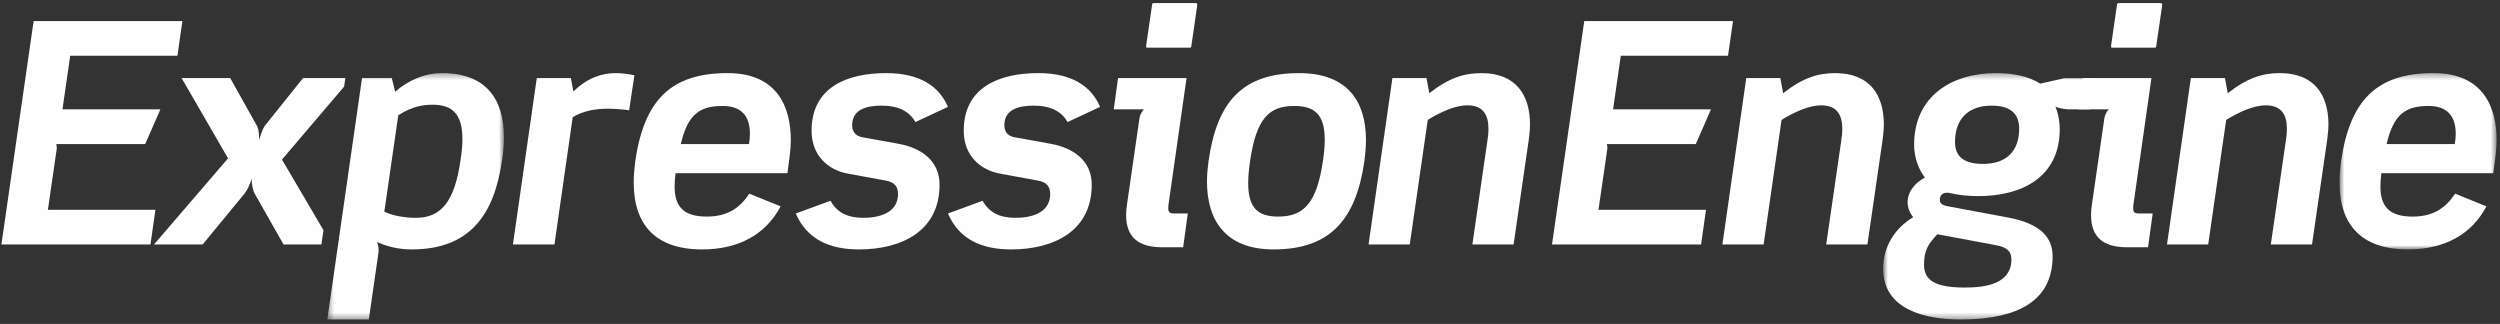 <?xml version="1.0" encoding="UTF-8"?>
<svg width="409px" height="53px" viewBox="0 0 409 53" version="1.1" xmlns="http://www.w3.org/2000/svg" xmlns:xlink="http://www.w3.org/1999/xlink">
    <rect x="0" y="0" width="409" height="53" fill="#333333" stroke="none"/>
    <title>ee-logotype-white</title>
    <defs>
        <polygon id="path-1" points="0.403 0.33 29.299 0.33 29.299 40.635 0.403 40.635"></polygon>
        <polygon id="path-3" points="0.73 0.33 35.259 0.33 35.259 40.635 0.73 40.635"></polygon>
        <polygon id="path-5" points="0.742 0.331 26.444 0.331 26.444 29.177 0.742 29.177"></polygon>
    </defs>
    <g id="Beta-Welcome-Banner" stroke="none" stroke-width="1" fill="none" fill-rule="evenodd">
        <g id="Group-44">
            <path d="M52.918,37.656 L46.131,26.105 L56.295,14.171 L56.495,12.77 L49.579,12.77 L43.445,20.426 C43.242,20.68 42.887,21.186 42.38,22.91 C42.43,21.186 42.076,20.68 41.974,20.477 L37.664,12.77 L29.706,12.77 L37.309,25.902 L25.193,39.996 L33.152,39.996 L39.997,31.68 C40.351,31.225 40.908,30.262 41.164,29.198 C41.164,30.262 41.417,31.275 41.67,31.68 L46.384,39.996 L52.583,39.996 L52.918,37.656 Z" id="Fill-1" fill="#FEFEFE"></path>
            <path d="M29.028,9.121 L11.487,9.121 L10.219,17.891 L26.24,17.891 L23.755,23.57 L9.204,23.57 C9.306,23.924 9.306,24.33 9.255,24.533 L7.836,34.319 L25.427,34.319 L24.616,39.996 L0.231,39.996 L5.503,3.444 L29.838,3.444 L29.028,9.121 Z" id="Fill-3" fill="#FEFEFE"></path>
            <g id="Group-7" transform="translate(53.145, 11.629)">
                <mask id="mask-2" fill="white">
                    <use xlink:href="#path-1"></use>
                </mask>
                <g id="Clip-6"></g>
                <path d="M17.639,5.502 C16.118,5.502 14.294,5.755 12.012,7.226 L9.732,22.994 C11.151,23.703 13.178,24.007 14.902,24.007 C19.008,24.007 21.239,21.369 22.203,14.525 C22.406,13.207 22.507,12.091 22.507,11.129 C22.507,7.073 20.886,5.502 17.639,5.502 M28.996,14.525 C27.73,23.448 23.773,29.177 14.193,29.177 C12.419,29.177 10.391,28.824 8.564,27.961 C8.718,28.517 8.87,29.177 8.768,29.737 L7.196,40.635 L0.403,40.635 L6.082,1.141 L10.948,1.141 L11.506,3.374 C13.837,1.344 16.576,0.33 19.11,0.33 C26.36,0.33 29.299,4.538 29.299,10.875 C29.299,12.042 29.197,13.259 28.996,14.525" id="Fill-5" fill="#FEFEFE" mask="url(#mask-2)"></path>
            </g>
            <path d="M102.925,18.044 C101.809,17.891 100.645,17.789 99.426,17.789 C97.5,17.789 95.472,18.093 93.697,19.16 L90.707,39.996 L83.914,39.996 L87.817,12.77 L93.393,12.77 L93.801,14.952 C96.08,12.77 98.363,11.96 100.796,11.96 C101.761,11.96 102.774,12.113 103.788,12.316 L102.925,18.044 Z" id="Fill-8" fill="#FEFEFE"></path>
            <path d="M118.225,17.334 C114.373,17.334 112.496,18.804 111.381,23.571 L122.535,23.571 C122.636,22.962 122.686,22.403 122.686,21.897 C122.686,18.905 121.217,17.334 118.225,17.334 M128.82,28.335 L110.519,28.335 C110.416,29.146 110.368,29.856 110.368,30.515 C110.368,33.861 111.888,35.433 115.639,35.433 C119.138,35.433 121.116,33.913 122.584,31.681 L127.705,33.76 C125.322,38.322 120.862,40.806 114.88,40.806 C107.173,40.806 103.675,36.699 103.675,29.856 C103.675,28.741 103.776,27.576 103.929,26.357 C105.398,16.37 109.76,11.96 119.036,11.96 C127.453,11.96 129.38,17.891 129.38,22.962 C129.38,24.482 129.075,26.51 128.82,28.335" id="Fill-10" fill="#FEFEFE"></path>
            <path d="M149.758,19.97 C148.796,18.246 147.021,17.283 144.232,17.283 C142.053,17.283 139.416,17.741 139.416,20.478 C139.416,21.441 139.872,22.252 141.089,22.455 L146.969,23.519 C150.671,24.178 153.712,26.255 153.712,30.212 C153.712,37.968 147.273,40.806 140.53,40.806 C135.765,40.806 132.016,39.184 130.19,34.927 L135.867,32.848 C136.933,34.774 138.656,35.636 141.243,35.636 C143.777,35.636 146.919,34.875 146.919,31.733 C146.919,30.617 146.413,29.806 144.941,29.551 L138.604,28.386 C135.664,27.828 132.773,25.598 132.773,21.389 C132.773,14.19 138.706,11.959 144.993,11.959 C150.621,11.959 153.712,14.242 155.081,17.486 L149.758,19.97 Z" id="Fill-12" fill="#FEFEFE"></path>
            <path d="M174.65,19.97 C173.688,18.246 171.915,17.283 169.124,17.283 C166.946,17.283 164.311,17.741 164.311,20.478 C164.311,21.441 164.767,22.252 165.984,22.455 L171.864,23.519 C175.566,24.178 178.607,26.255 178.607,30.212 C178.607,37.968 172.166,40.806 165.423,40.806 C160.66,40.806 156.908,39.184 155.084,34.927 L160.759,32.848 C161.825,34.774 163.551,35.636 166.135,35.636 C168.672,35.636 171.812,34.875 171.812,31.733 C171.812,30.617 171.308,29.806 169.836,29.551 L163.499,28.386 C160.557,27.828 157.666,25.598 157.666,21.389 C157.666,14.19 163.598,11.959 169.888,11.959 C175.513,11.959 178.607,14.242 179.974,17.486 L174.65,19.97 Z" id="Fill-14" fill="#FEFEFE"></path>
            <path d="M194.931,7.346 C194.878,7.803 194.878,7.803 194.473,7.803 L187.881,7.803 C187.475,7.803 187.475,7.803 187.527,7.346 L188.442,1.06 C188.489,0.554 188.489,0.502 188.895,0.502 L195.487,0.502 C195.893,0.502 195.893,0.554 195.841,1.06 L194.931,7.346 Z M193.563,40.453 L190.111,40.453 C186.16,40.453 184.232,38.727 184.232,35.179 C184.232,34.623 184.283,34.064 184.382,33.403 L186.414,19.362 C186.461,18.957 186.717,18.348 187.122,17.891 L182.204,17.891 L182.916,12.77 L194.12,12.77 L191.177,33.403 C191.131,33.658 191.131,33.912 191.131,34.116 C191.131,34.725 191.379,34.927 192.144,34.927 L194.322,34.927 L193.563,40.453 Z" id="Fill-16" fill="#FEFEFE"></path>
            <path d="M211.712,17.334 C207.553,17.334 205.525,19.464 204.512,26.357 C204.309,27.727 204.206,28.944 204.206,29.957 C204.206,34.064 205.826,35.433 209.123,35.433 C213.229,35.433 215.413,33.302 216.426,26.357 C216.629,25.038 216.729,23.874 216.729,22.861 C216.729,18.702 215.054,17.334 211.712,17.334 M223.217,26.357 C221.85,35.788 217.743,40.806 208.364,40.806 C200.352,40.806 197.462,35.89 197.462,29.705 C197.462,28.64 197.566,27.474 197.716,26.357 C199.085,16.775 203.144,11.96 212.522,11.96 C220.481,11.96 223.471,16.625 223.471,22.91 C223.471,24.025 223.372,25.14 223.217,26.357" id="Fill-18" fill="#FEFEFE"></path>
            <path d="M250.107,22.86 L247.623,39.996 L240.879,39.996 L243.364,22.86 C243.468,22.252 243.515,21.644 243.515,21.085 C243.515,18.754 242.605,17.233 240.068,17.233 C237.989,17.233 235.557,18.397 233.581,19.613 L230.638,39.996 L223.895,39.996 L227.8,12.77 L233.378,12.77 L233.835,15.255 C236.975,12.77 239.512,11.96 242.35,11.96 C248.028,11.96 250.31,15.558 250.31,20.376 C250.31,21.187 250.21,21.998 250.107,22.86" id="Fill-20" fill="#FEFEFE"></path>
            <path d="M282.703,9.121 L265.162,9.121 L263.899,17.891 L279.916,17.891 L277.432,23.57 L262.88,23.57 C262.985,23.924 262.985,24.33 262.933,24.533 L261.513,34.319 L279.104,34.319 L278.295,39.996 L253.907,39.996 L259.184,3.444 L283.519,3.444 L282.703,9.121 Z" id="Fill-22" fill="#FEFEFE"></path>
            <path d="M307.995,22.86 L305.51,39.996 L298.767,39.996 L301.252,22.86 C301.351,22.252 301.402,21.644 301.402,21.085 C301.402,18.754 300.489,17.233 297.957,17.233 C295.877,17.233 293.445,18.397 291.464,19.613 L288.526,39.996 L281.783,39.996 L285.688,12.77 L291.261,12.77 L291.718,15.255 C294.863,12.77 297.396,11.96 300.238,11.96 C305.916,11.96 308.198,15.558 308.198,20.376 C308.198,21.187 308.094,21.998 307.995,22.86" id="Fill-24" fill="#FEFEFE"></path>
            <g id="Group-28" transform="translate(307.35, 11.629)">
                <mask id="mask-4" fill="white">
                    <use xlink:href="#path-3"></use>
                </mask>
                <g id="Clip-27"></g>
                <path d="M18.473,5.653 C14.668,5.653 12.489,7.834 12.489,11.585 C12.489,14.12 14.112,15.185 17.054,15.185 C20.855,15.185 22.985,13.158 22.985,9.407 C22.985,6.922 21.514,5.653 18.473,5.653 L18.473,5.653 Z M19.128,28.469 L9.599,26.693 C8.081,28.314 7.421,29.379 7.421,31.662 C7.421,34.246 9.245,35.413 14.112,35.413 C17.304,35.413 21.717,34.906 21.717,30.799 C21.717,29.534 21.057,28.824 19.128,28.469 L19.128,28.469 Z M34.646,6.262 L31.35,6.262 C30.893,6.262 29.775,6.213 28.917,5.806 C29.422,7.023 29.624,8.39 29.624,9.508 C29.624,17.415 23.338,20.456 16.289,20.456 C14.72,20.456 13.202,20.306 11.881,20.002 C11.679,19.95 11.476,19.9 11.221,19.9 C10.462,19.9 10.004,20.306 10.004,21.065 C10.004,21.572 10.259,21.927 11.372,22.13 L21.161,23.955 C26.583,24.968 28.459,27.3 28.459,30.291 C28.459,39.063 20.246,40.635 13.352,40.635 C7.878,40.635 0.73,39.164 0.73,32.32 C0.73,28.772 2.602,25.731 5.643,23.905 C5.034,23.144 4.733,22.283 4.733,21.47 C4.733,19.646 6.049,18.227 7.572,17.415 C6.61,16.199 5.799,14.273 5.799,12.043 C5.799,4.083 11.98,0.33 19.232,0.33 C21.768,0.33 24.451,0.788 26.432,2.053 L30.341,1.174 L35.259,1.174 L34.646,6.262 Z" id="Fill-26" fill="#FEFEFE" mask="url(#mask-4)"></path>
            </g>
            <path d="M352.789,7.346 C352.742,7.803 352.742,7.803 352.336,7.803 L345.745,7.803 C345.339,7.803 345.339,7.803 345.391,7.346 L346.301,1.06 C346.353,0.554 346.353,0.502 346.758,0.502 L353.35,0.502 C353.755,0.502 353.755,0.554 353.704,1.06 L352.789,7.346 Z M351.421,40.453 L347.974,40.453 C344.019,40.453 342.095,38.727 342.095,35.179 C342.095,34.623 342.146,34.064 342.246,33.403 L344.273,19.362 C344.325,18.957 344.58,18.348 344.985,17.891 L340.067,17.891 L340.774,12.77 L351.978,12.77 L349.04,33.403 C348.989,33.658 348.989,33.912 348.989,34.116 C348.989,34.725 349.243,34.927 350.002,34.927 L352.18,34.927 L351.421,40.453 Z" id="Fill-29" fill="#FEFEFE"></path>
            <path d="M380.731,22.86 L378.246,39.996 L371.503,39.996 L373.988,22.86 C374.092,22.252 374.139,21.644 374.139,21.085 C374.139,18.754 373.23,17.233 370.692,17.233 C368.613,17.233 366.18,18.397 364.205,19.613 L361.261,39.996 L354.52,39.996 L358.424,12.77 L364.002,12.77 L364.459,15.255 C367.599,12.77 370.136,11.96 372.974,11.96 C378.652,11.96 380.934,15.558 380.934,20.376 C380.934,21.187 380.834,21.998 380.731,22.86" id="Fill-31" fill="#FEFEFE"></path>
            <g id="Group-35" transform="translate(382.005, 11.629)">
                <mask id="mask-6" fill="white">
                    <use xlink:href="#path-5"></use>
                </mask>
                <g id="Clip-34"></g>
                <path d="M15.293,5.705 C11.44,5.705 9.565,7.175 8.447,11.941 L19.602,11.941 C19.702,11.333 19.754,10.773 19.754,10.268 C19.754,7.276 18.282,5.705 15.293,5.705 M25.888,16.706 L7.584,16.706 C7.484,17.517 7.433,18.226 7.433,18.886 C7.433,22.231 8.955,23.804 12.704,23.804 C16.203,23.804 18.184,22.283 19.649,20.051 L24.77,22.13 C22.389,26.693 17.929,29.177 11.945,29.177 C4.24,29.177 0.742,25.07 0.742,18.226 C0.742,17.111 0.84,15.947 0.996,14.728 C2.463,4.74 6.824,0.331 16.103,0.331 C24.52,0.331 26.444,6.262 26.444,11.333 C26.444,12.853 26.142,14.881 25.888,16.706" id="Fill-33" fill="#FEFEFE" mask="url(#mask-6)"></path>
            </g>
        </g>
    </g>
</svg>